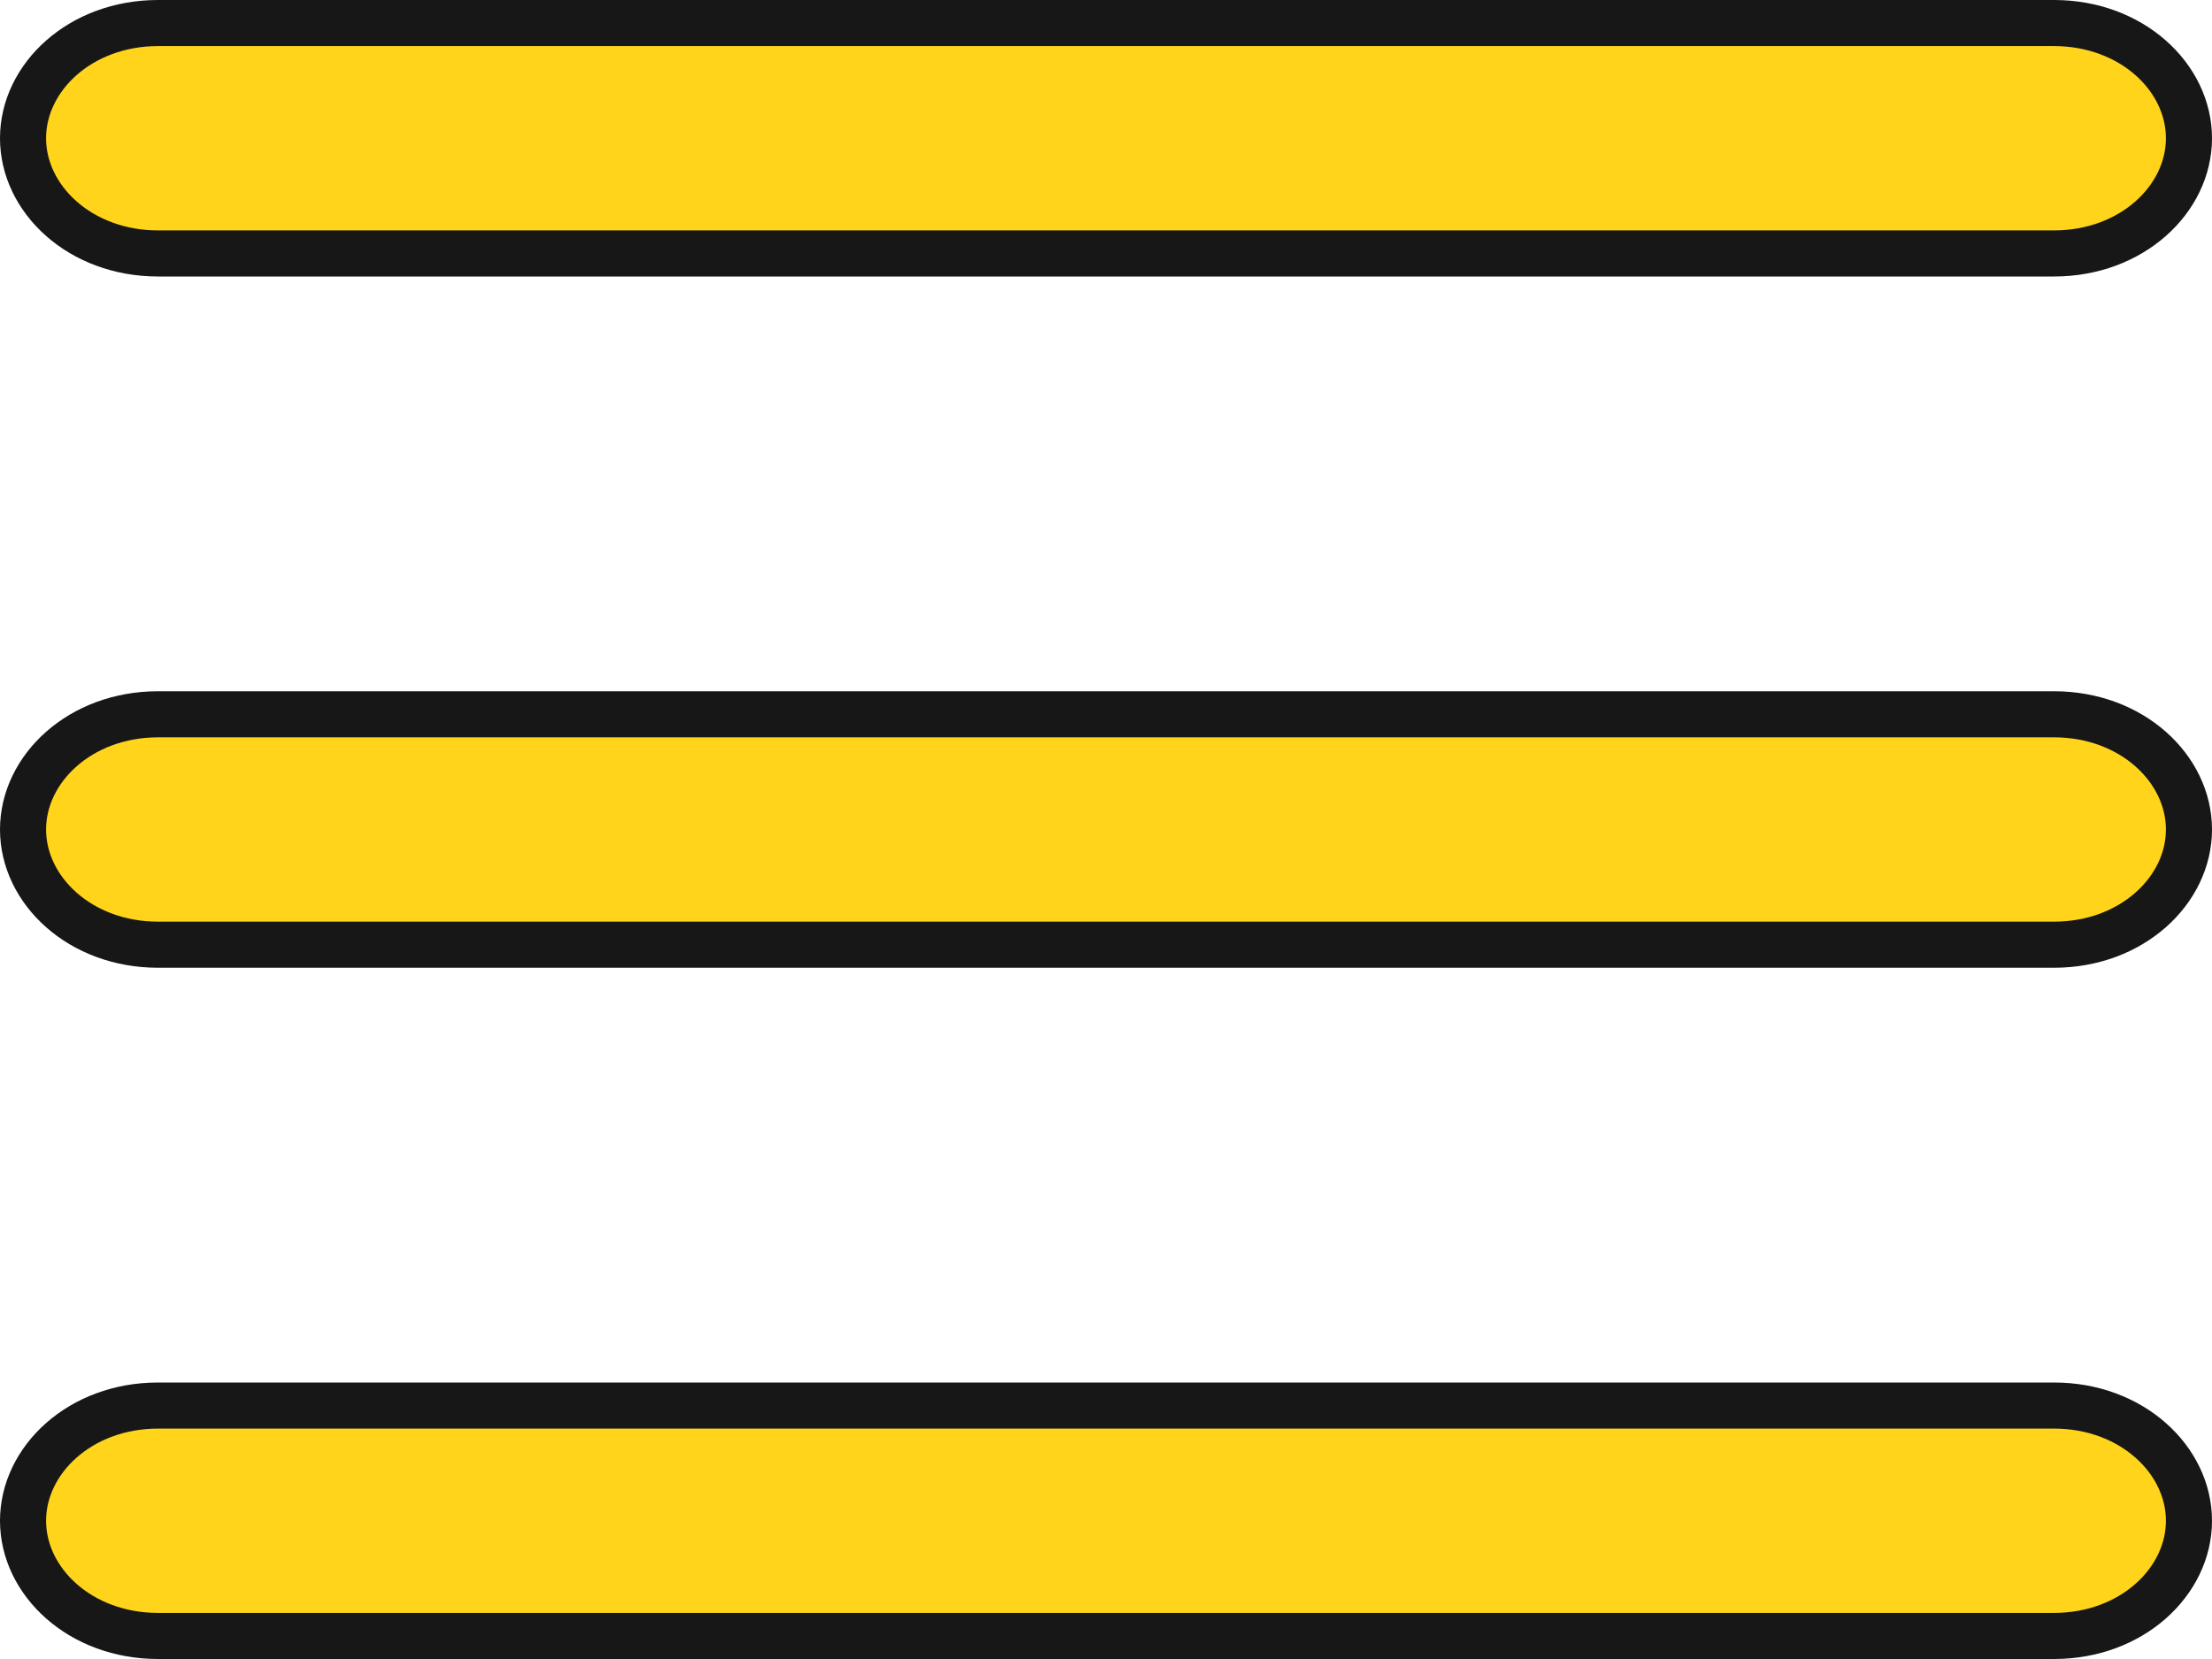 <svg width="48" height="36" viewBox="0 0 48 36" fill="none" xmlns="http://www.w3.org/2000/svg">
<path d="M0.5 3C0.5 1.677 1.743 0.5 3.429 0.5H44.571C46.257 0.5 47.5 1.677 47.5 3C47.5 4.323 46.257 5.5 44.571 5.5H3.429C1.743 5.5 0.5 4.323 0.5 3ZM0.5 18C0.5 16.677 1.743 15.5 3.429 15.5H44.571C46.257 15.5 47.5 16.677 47.5 18C47.5 19.323 46.257 20.5 44.571 20.5H3.429C1.743 20.5 0.5 19.323 0.5 18ZM47.5 33C47.5 34.323 46.257 35.5 44.571 35.5H3.429C1.743 35.5 0.5 34.323 0.5 33C0.5 31.677 1.743 30.5 3.429 30.5H44.571C46.257 30.5 47.5 31.677 47.5 33Z" fill="#FFD41B" stroke="#171718"/>
</svg>
